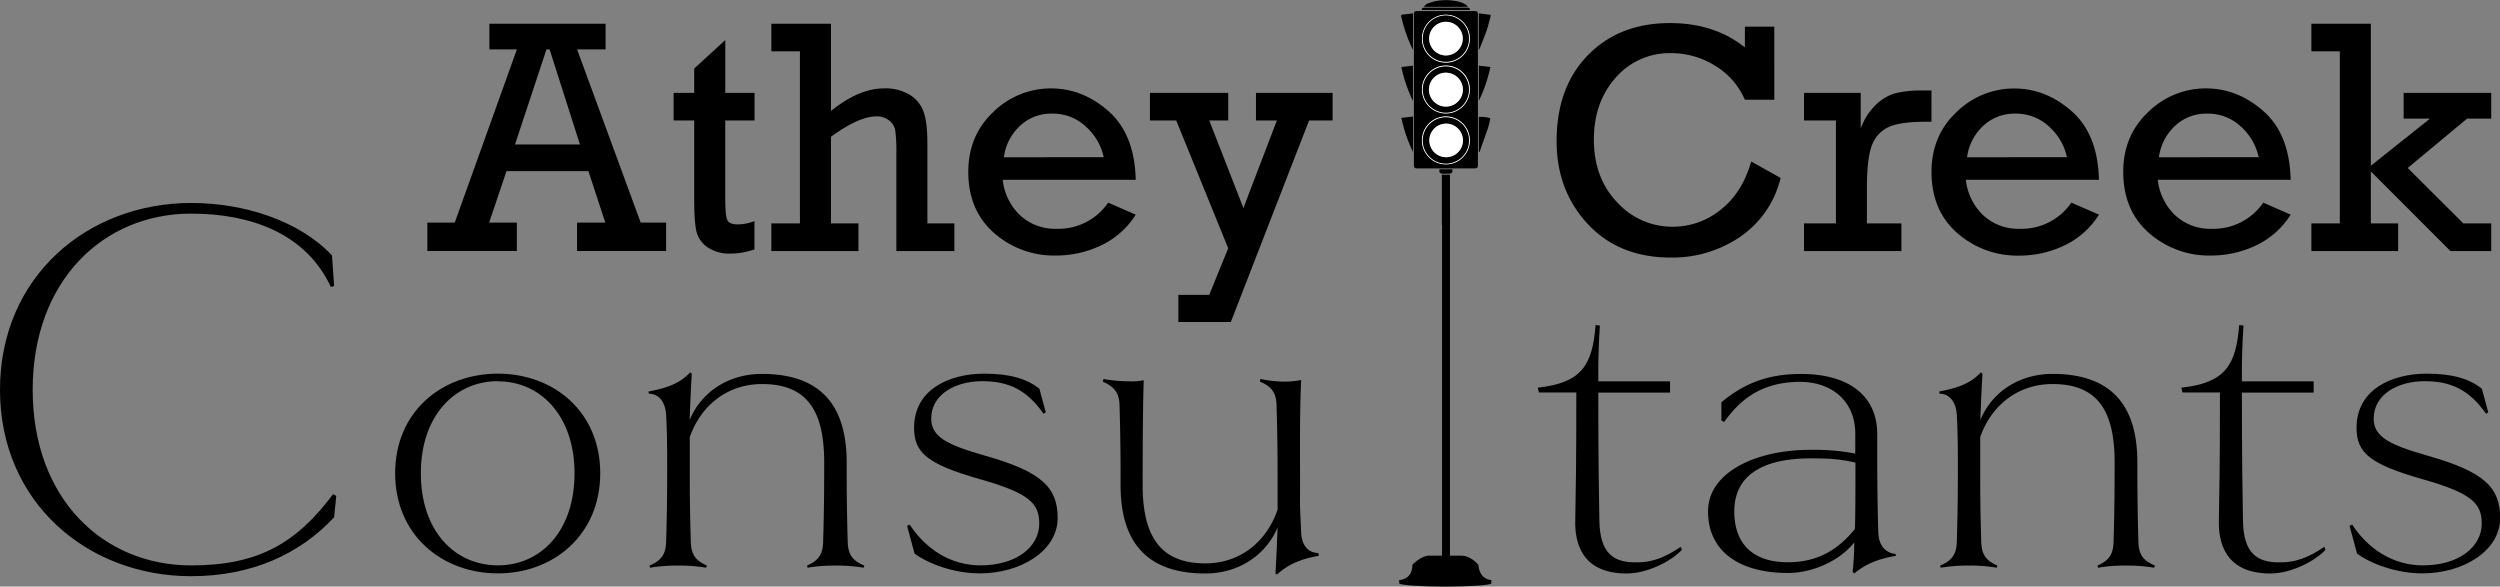 <svg xmlns="http://www.w3.org/2000/svg" viewBox="0 0 885.11 207.69">
  <rect x="0" y="0" width="885.11" height="207.69" fill="#808080" stroke="none"/>
  <defs>
    <style>
      .cls-1 {
        fill: #fff;
      }
    </style>
  </defs>
  <title>atheycreeklogo2</title>
  <g id="Layer_2" data-name="Layer 2">
    <g id="Layer_1-2" data-name="Layer 1">
      <g>
        <path d="M208.33,60.58h-29l-6.16,18.22H183V88.87h-31.7V78.81H161l22-61.32h-9.73V8.4h41.13v9.08H204.31l22.52,61.32h9V88.87H204.3V78.81h10Zm-3-9.43L194.58,17.48h-1.1L182.33,51.15Z"/>
        <path d="M238.49,42.65V32.87h7.29V24.25l11-10.07V32.87h10.36v9.78H256.77V69.84q0,6.54.72,8.07t3.62,1.53a16.34,16.34,0,0,0,6-1.16v10a25,25,0,0,1-8.45,1.5,13.75,13.75,0,0,1-8.16-2.23A9.48,9.48,0,0,1,246.59,82q-.81-3.35-.81-11.57V42.65Z"/>
        <path d="M283.21,79.1V18.18H273.09V8.4h21.12V39.29q9.89-8,18.8-8a16.58,16.58,0,0,1,9.14,2.31,11.64,11.64,0,0,1,4.89,6.1q1.3,3.79,1.3,11.08V79.1h9.55v9.78H317.35V54.62a56.4,56.4,0,0,0-.4-8.5,5.64,5.64,0,0,0-2.23-3.53,6.91,6.91,0,0,0-4.31-1.39q-6.36,0-16.2,7.23V79.1h9.72v9.78H273.09V79.1Z"/>
        <path d="M402.1,63.65H355a20.38,20.38,0,0,0,6.13,12.55,18.21,18.21,0,0,0,13,4.8,21.34,21.34,0,0,0,18.22-9.26L402.1,76a29.29,29.29,0,0,1-12.32,10.91,36.87,36.87,0,0,1-15.85,3.56,32.11,32.11,0,0,1-22-8q-9.11-8-9.11-21.61,0-12.9,8.88-21.23a29,29,0,0,1,20.39-8.33q11.28,0,20.45,8.13T402.1,63.65Zm-11.34-8A20,20,0,0,0,384.63,45a17,17,0,0,0-12.21-4.77,16.08,16.08,0,0,0-11.28,4.31,18.4,18.4,0,0,0-5.73,11.14Z"/>
        <path d="M434.84,87.89l-18.4-45.24h-9.31V32.87h27.71v9.78h-6.71l12.09,31,11.86-31h-7.41V32.87h27.13v9.78h-8.33L435.77,114H417.19v-9.6h10.93Z"/>
        <path d="M620,57.18,630.42,63a35.14,35.14,0,0,1-14.26,20.8,42.51,42.51,0,0,1-24.67,7.38q-18.28,0-29.33-11.86T551.11,50q0-19.15,11.11-30.49t29-11.34q15.79,0,26.55,8.62V9.45h10.41V35.31H617.75A26.06,26.06,0,0,0,607,23.13a29.28,29.28,0,0,0-15.22-4.31,25.26,25.26,0,0,0-19.76,8.68q-7.72,8.68-7.72,21.93,0,13.6,8.27,22.22a26.28,26.28,0,0,0,19.61,8.62,26.82,26.82,0,0,0,17-6Q616.83,68.29,620,57.18Z"/>
        <path d="M650,79.1V42.65H638.7V32.87h20.08V45.48a22.2,22.2,0,0,1,5.15-8.16,16.39,16.39,0,0,1,7-4.28,38.3,38.3,0,0,1,10-1h2.89V43.11h-2.2q-8.39,0-12.52,1.68a11.25,11.25,0,0,0-6.13,6.1q-2,4.43-2,15.88V79.1h12.21v9.78H638.7V79.1Z"/>
        <path d="M743.12,63.65H696a20.38,20.38,0,0,0,6.13,12.55,18.21,18.21,0,0,0,13,4.8,21.34,21.34,0,0,0,18.22-9.26L743.12,76A29.29,29.29,0,0,1,730.8,86.94a36.87,36.87,0,0,1-15.85,3.56,32.1,32.1,0,0,1-22-8q-9.11-8-9.11-21.61,0-12.9,8.88-21.23a29,29,0,0,1,20.39-8.33q11.28,0,20.45,8.13T743.12,63.65Zm-11.34-8A20,20,0,0,0,725.65,45a17,17,0,0,0-12.21-4.77,16.08,16.08,0,0,0-11.28,4.31,18.4,18.4,0,0,0-5.73,11.14Z"/>
        <path d="M811,63.65H763.95a20.38,20.38,0,0,0,6.13,12.55,18.21,18.21,0,0,0,13,4.8,21.34,21.34,0,0,0,18.22-9.26L811,76a29.29,29.29,0,0,1-12.32,10.91,36.87,36.87,0,0,1-15.85,3.56,32.1,32.1,0,0,1-22-8q-9.11-8-9.11-21.61,0-12.9,8.88-21.23a29,29,0,0,1,20.39-8.33q11.28,0,20.45,8.13T811,63.65Zm-11.34-8A20,20,0,0,0,793.57,45a17,17,0,0,0-12.21-4.77,16.08,16.08,0,0,0-11.28,4.31,18.4,18.4,0,0,0-5.73,11.14Z"/>
        <path d="M828.4,79.1V18.18H818.33V8.4h21.06V58.67L860.33,42H851V32.87h31V42h-8.56l-21,17.47L872.13,79.1H882v9.78H867.56L839.39,60.7V79.1h9.66v9.78H818.33V79.1Z"/>
      </g>
      <g>
        <path d="M119.05,175.55l-.76,7.58C106.35,196,89.29,204,67.68,204,31.09,204,0,178,0,138,0,97.83,31.09,71.86,67.68,71.86c18.77,0,38.29,6.26,49.86,18.58l.76,10.81-1.14.38c-8.91-19.15-28.63-26-49.48-26-31.09,0-56.11,23.7-56.11,62.37s25,62.18,56.11,62.18c23.7,0,37.16-7.77,50.24-25.21Z"/>
        <path d="M176.3,203c-19.91,0-36.4-13.65-36.4-35.45s16.49-35.26,36.4-35.26c19.72,0,36.21,13.46,36.21,35.26S196,203,176.3,203Zm0-68.06c-15.17,0-27.3,12.13-27.3,32.61,0,20.66,12.13,32.61,27.3,32.61,15,0,27.11-11.94,27.11-32.61C203.41,147.12,191.28,135,176.3,135Z"/>
        <path d="M305.78,201a56.83,56.83,0,0,0-10-.76,54.68,54.68,0,0,0-9.86.76l-.19-.76c3.79-1.71,5.5-3.6,5.69-8.15.38-12.32.38-21.8.38-28.44,0-19-6.64-27.68-22-27.68-11.75,0-21.42,7-25.59,18.77v8.91c0,10.24,0,16.11.38,28.44.19,4.55,1.9,6.45,5.69,8.15L250,201a54.68,54.68,0,0,0-9.86-.76,56.83,56.83,0,0,0-10,.76l-.19-.76c4-1.71,5.69-3.79,5.88-8.15.38-12.32.38-19.53.38-28.44,0-2.46,0-10.24-.38-16.87-.38-5.31-3.22-7.39-6.07-7.39l-.19-.76c5.69-1.14,10.81-2.46,14.79-6.82l.57.57c-.38,5.88-.57,11.19-.76,16.3,4.17-10,13.84-16.3,25.59-16.3,22,0,30,12.51,30,31.28,0,6.63,0,16.11.38,28.44.19,4.55,1.9,6.45,5.88,8.15Z"/>
        <path d="M346.92,203c-9.29,0-18.2-3.41-23.13-7l-2.65-9.86.95-.38c5.69,8.72,14.6,14.41,25,14.41,12.89,0,20.85-6.63,20.85-14.79,0-7.2-3.6-10.81-21-15.73-18.58-5.31-23.32-9.29-23.32-18.2,0-13.46,12.32-19.15,24.83-19.15,9.48,0,15.17,1.9,19.53,5.31l2.27,8.34-.76.57c-6.07-8.72-12.7-11.56-21.8-11.56-9.29,0-18,4.55-18,13.27,0,6.45,5.69,9.29,19,13.08,20.09,5.69,25.78,11.19,25.78,22.18C374.4,195.08,361.32,203,346.92,203Z"/>
        <path d="M466.92,196.79c-5.69.95-10.81,2.84-14.79,6.63l-.57-.38c.38-6.07.57-11.37.76-16.3-4.17,9.86-13.84,16.3-25.59,16.3-22,0-30-12.51-30-31.28,0-8,0-16.3-.38-28.63-.19-5.31-3.41-6.82-5.88-8l.19-.95A53.33,53.33,0,0,0,400,135a19.28,19.28,0,0,0,4.93-.38c-.38,12.32-.38,29.19-.38,37.16,0,18.77,6.82,27.68,22.18,27.68,11.75,0,21.42-7,25.59-19v-8.72c0-10.43,0-16.3-.38-28.63-.19-5.31-3.22-6.82-5.88-8l.19-.95a41,41,0,0,0,8.53.95,30.89,30.89,0,0,0,5.88-.57c-.57,12.13-.38,28.06-.38,37.16,0,7.2-.19,4.36.38,16.68.19,5.5,3.22,7.39,6.07,7.39Z"/>
        <path d="M595.44,194.7c-4,4.17-12.32,8.34-19.53,8.34-16.11,0-18.39-11.18-18.2-18.77.19-11.94.38-17.63.38-45.31H544.83l-.38-1.71c15.73-1.71,19.34-8.15,20.47-22.18l1.52.19c-.38,5.12-.57,11.75-.57,15.92V135h25.4v4h-25.4c0,23.89.19,34.12.38,45.31.19,11.38,4.74,15,13.46,14.79,4.93,0,9.48-1.52,15.36-5.5Z"/>
        <path d="M671.27,196.79c-5.88.95-10.81,2.84-14.79,6.26l-.57-.57a96.12,96.12,0,0,0,.57-10.43c-4.93,6.26-14.41,10.81-23.51,10.81-17.06,0-28.25-7.58-28.25-21.8,0-13.84,16.87-21.8,36.21-21.8a76.33,76.33,0,0,1,15.92,1.33v-7c0-11.94-8.72-18.39-19.53-18.39-14.22,0-21.61,6.83-26.92,14.22l-.95-.57v-6.45c8.53-7,16.87-10,28.25-10,16.87,0,26.92,7.77,26.92,21.23,0,11.19,0,22.75.38,34.88.19,5.5,3.41,7.39,6.07,7.58Zm-30.33-34.5c-16.11,0-26.92,5.5-26.92,18.77,0,11.56,6.64,18,19,18,10.43,0,17.63-4.36,23.7-11.75.19-5.69.19-12.89.19-23.51C651.37,162.47,647.2,162.28,640.94,162.28Z"/>
        <path d="M762.65,201a56.83,56.83,0,0,0-10-.76,54.69,54.69,0,0,0-9.86.76l-.19-.76c3.79-1.71,5.5-3.6,5.69-8.15.38-12.32.38-21.8.38-28.44,0-19-6.63-27.68-22-27.68-11.75,0-21.42,7-25.59,18.77v8.91c0,10.24,0,16.11.38,28.44.19,4.55,1.9,6.45,5.69,8.15l-.19.76a54.67,54.67,0,0,0-9.86-.76,56.84,56.84,0,0,0-10,.76l-.19-.76c4-1.71,5.69-3.79,5.88-8.15.38-12.32.38-19.53.38-28.44,0-2.46,0-10.24-.38-16.87-.38-5.31-3.22-7.39-6.07-7.39l-.19-.76c5.69-1.14,10.81-2.46,14.79-6.82l.57.57c-.38,5.88-.57,11.19-.76,16.3,4.17-10,13.84-16.3,25.59-16.3,22,0,30,12.51,30,31.28,0,6.63,0,16.11.38,28.44.19,4.55,1.9,6.45,5.88,8.15Z"/>
        <path d="M823.31,194.7c-4,4.17-12.32,8.34-19.53,8.34-16.11,0-18.39-11.18-18.2-18.77.19-11.94.38-17.63.38-45.31H772.69l-.38-1.71c15.73-1.71,19.34-8.15,20.47-22.18l1.52.19c-.38,5.12-.57,11.75-.57,15.92V135h25.4v4h-25.4c0,23.89.19,34.12.38,45.31.19,11.38,4.74,15,13.46,14.79,4.93,0,9.48-1.52,15.36-5.5Z"/>
        <path d="M857.62,203c-9.29,0-18.2-3.41-23.13-7l-2.65-9.86.95-.38c5.69,8.72,14.6,14.41,25,14.41,12.89,0,20.85-6.63,20.85-14.79,0-7.2-3.6-10.81-21-15.73-18.58-5.31-23.32-9.29-23.32-18.2,0-13.46,12.32-19.15,24.83-19.15,9.48,0,15.17,1.9,19.53,5.31l2.27,8.34-.76.57c-6.07-8.72-12.7-11.56-21.8-11.56-9.29,0-18,4.55-18,13.27,0,6.45,5.69,9.29,19,13.08,20.09,5.69,25.78,11.19,25.78,22.18C885.11,195.08,872,203,857.62,203Z"/>
      </g>
      <g>
        <path d="M523.25,31.78q0,13.23,0,26.46c0,1.16-.19,1.36-1.35,1.37H501.83c-1,0-1.25-.24-1.25-1.28q0-26.58,0-53.16c0-1,.23-1.26,1.26-1.26H522c1,0,1.22.24,1.22,1.23Q523.25,18.46,523.25,31.78ZM503.43,49.69a8.48,8.48,0,1,0,8.65-8.46A8.47,8.47,0,0,0,503.43,49.69Zm17-36a8.48,8.48,0,1,0-8.52,8.49A8.46,8.46,0,0,0,520.39,13.7Zm0,18a8.48,8.48,0,1,0-8.44,8.5A8.51,8.51,0,0,0,520.39,31.69Z"/>
        <path d="M510.48,61.84h2.88V79.69h-2.88Z"/>
        <path d="M523.55,4.73l3.82.47c.4,0,.44.3.35.62-.46,1.71-.84,3.44-1.42,5.11-.73,2.12-1.62,4.18-2.44,6.26-.07.18-.17.35-.32.62Z"/>
        <path d="M500.25,17.69A54.82,54.82,0,0,1,496.1,5.88c-.08-.44,0-.67.47-.72l3.69-.42Z"/>
        <path d="M496.14,23.72l4.1-.47V35.75A53.06,53.06,0,0,1,496.14,23.72Z"/>
        <path d="M523.57,23.25l4.1.47a53,53,0,0,1-4.1,12Z"/>
        <path d="M500.27,41.26V53.8a52.17,52.17,0,0,1-4.12-12.07Z"/>
        <path d="M523.56,53.79V41.4a11.21,11.21,0,0,1,3.71.35c.47.11.31.5.25.75a24.47,24.47,0,0,1-.71,2.84c-1,2.85-2,5.67-3,8.51Z"/>
        <path d="M504.21,2.22c.33-.29.62-.71,1-.86a17.42,17.42,0,0,1,3.3-1,18.73,18.73,0,0,1,8.62.42,8.56,8.56,0,0,1,1.76.82,4.36,4.36,0,0,1,.78.82H504.32Z"/>
        <path d="M520.46,3.53H503.37c-.05-.48.23-.69.62-.81a1.79,1.79,0,0,1,.49,0h14.85C520.13,2.69,520.34,2.85,520.46,3.53Z"/>
        <path d="M509.68,59.92h4.47c.28,1.05-.12,1.56-1.2,1.56H510.8C509.79,61.48,509.39,60.94,509.68,59.92Z"/>
        <path class="cls-1" d="M503.43,49.69a8.48,8.48,0,1,1,8.29,8.5A8.5,8.5,0,0,1,503.43,49.69Zm8.46-8.13a8.17,8.17,0,1,0,8.18,8A8.14,8.14,0,0,0,511.89,41.56Z"/>
        <path class="cls-1" d="M520.39,13.7A8.48,8.48,0,1,1,512,5.21,8.51,8.51,0,0,1,520.39,13.7Zm-8.47,8.14a8.17,8.17,0,1,0-8.17-8.18A8.13,8.13,0,0,0,511.92,21.84Z"/>
        <path class="cls-1" d="M520.39,31.69a8.48,8.48,0,1,1-8.52-8.49A8.48,8.48,0,0,1,520.39,31.69Zm-.32,0a8.16,8.16,0,1,0-8.19,8.16A8.13,8.13,0,0,0,520.07,31.71Z"/>
        <path d="M511.89,41.56a8.17,8.17,0,1,1-8.14,8.21A8.14,8.14,0,0,1,511.89,41.56Zm-.07,14.1A5.94,5.94,0,1,0,506,49.59,6,6,0,0,0,511.82,55.66Z"/>
        <path d="M511.92,21.84a8.17,8.17,0,1,1,8.15-8.13A8.12,8.12,0,0,1,511.92,21.84Zm0-2.22A5.95,5.95,0,1,0,506,13.68,6,6,0,0,0,511.88,19.63Z"/>
        <path d="M520.07,31.71a8.16,8.16,0,1,1-8.12-8.16A8.16,8.16,0,0,1,520.07,31.71Zm-8.13-6a6,6,0,1,0,5.92,5.95A6,6,0,0,0,511.94,25.75Z"/>
        <path class="cls-1" d="M511.82,55.66a5.94,5.94,0,1,1,.39-11.88,5.94,5.94,0,0,1-.39,11.88Z"/>
        <path class="cls-1" d="M511.88,19.63a5.95,5.95,0,1,1,6-5.9A6,6,0,0,1,511.88,19.63Z"/>
        <path class="cls-1" d="M511.94,25.75a6,6,0,1,1-6,6A6,6,0,0,1,511.94,25.75Z"/>
        <path d="M528,205.36v1.16c0,.64-7.8,1.16-16.31,1.16s-16.31-.52-16.31-1.16v-1.16s4.67,0,4.67-5.4c0,0,3.06-3.23,5.87-3.23h11.43c3.47,0,6.05,3.23,6.05,3.23C523.83,205.36,528,205.36,528,205.36Z"/>
        <rect x="510.55" y="74.94" width="2.8" height="122.25"/>
      </g>
    </g>
  </g>
</svg>
